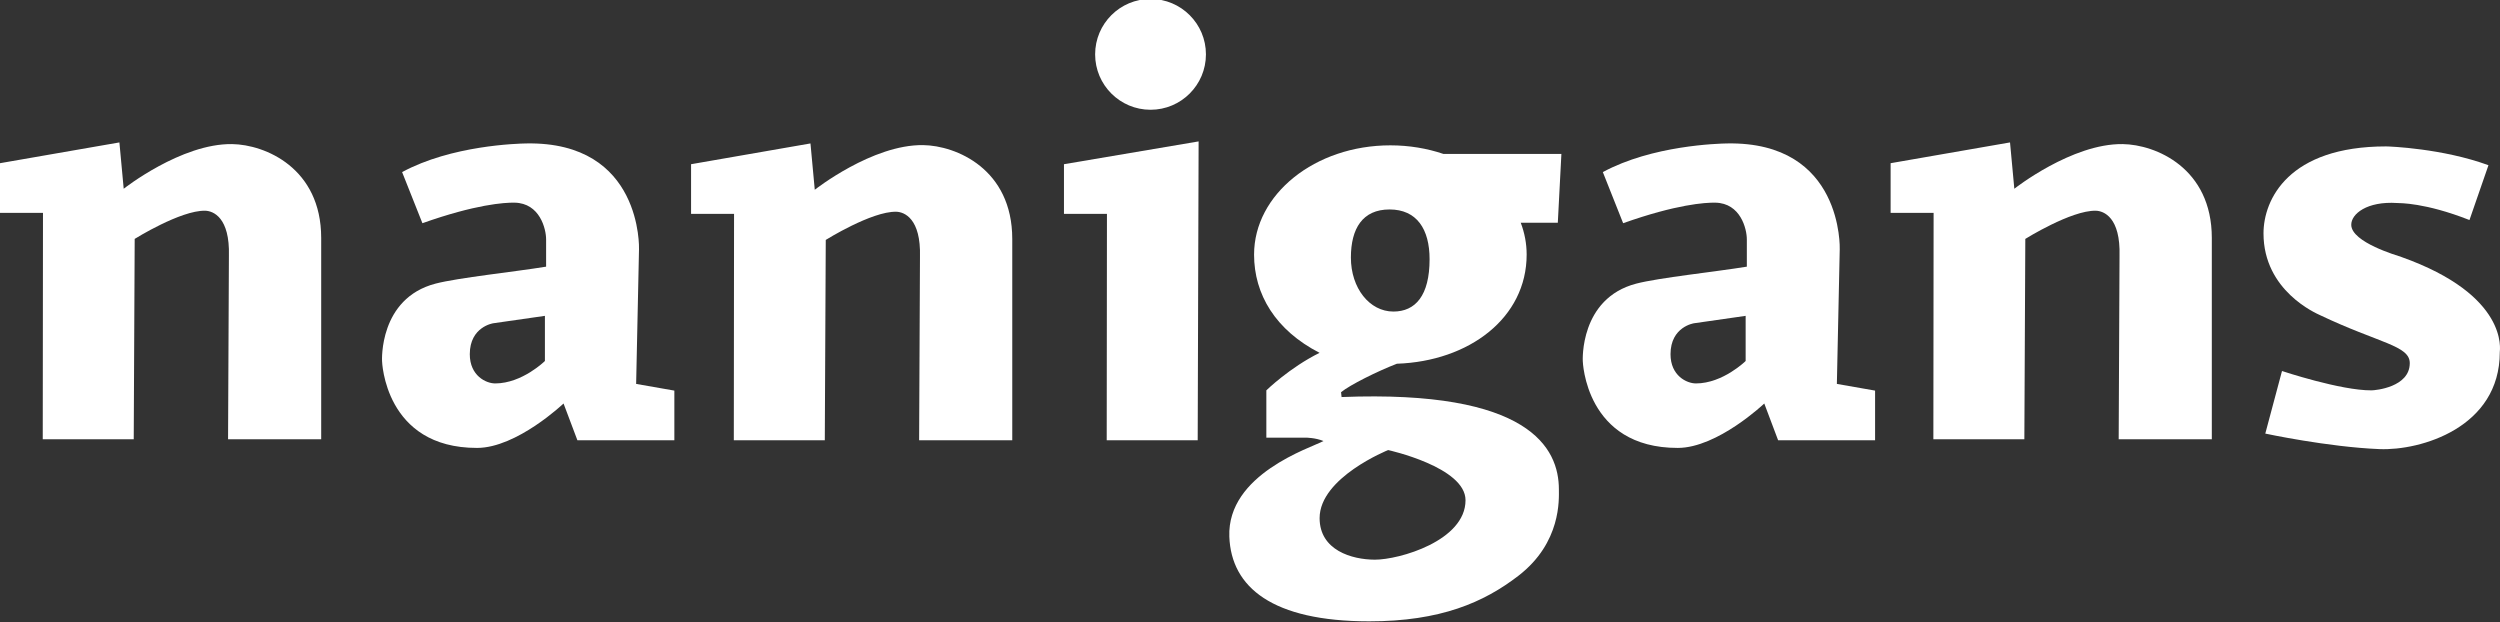 <?xml version="1.0" encoding="utf-8"?>
<!-- Generator: Adobe Illustrator 17.0.0, SVG Export Plug-In . SVG Version: 6.00 Build 0)  -->
<!DOCTYPE svg PUBLIC "-//W3C//DTD SVG 1.1//EN" "http://www.w3.org/Graphics/SVG/1.1/DTD/svg11.dtd">
<svg version="1.1" id="Layer_1" xmlns="http://www.w3.org/2000/svg" xmlns:xlink="http://www.w3.org/1999/xlink" x="0px" y="0px"
	 width="800px" height="199.16px" viewBox="0 0 800 199.16" enable-background="new 0 0 800 199.16" xml:space="preserve">
<rect x="0" y="0" width="800" height="199.16" fill="#333333" stroke="none"/>
<g>
	<path fill="#FFFFFF" d="M234.82,140.887l0.076-72.445h-13.755V52.547l38.209-6.648l1.376,14.825c0,0,18.418-14.526,34.694-14.29
		c10.546,0.153,28.504,7.642,28.504,30.032c0,0.889,0,64.421,0,64.421h-29.803c0,0,0.256-58.156,0.27-58.68
		c0.341-12.313-5.034-14.402-7.606-14.452c-7.871-0.153-22.543,9.017-22.543,9.017l-0.306,64.115H234.82z"/>
	<path fill="#FFFFFF" d="M13.679,140.562l0.076-72.445H0V52.222l38.209-6.648l1.376,14.825c0,0,18.418-14.526,34.694-14.29
		c10.546,0.153,28.504,7.642,28.504,30.032c0,0.889,0,64.421,0,64.421H72.98c0,0,0.256-58.156,0.27-58.68
		c0.341-12.313-5.034-14.402-7.606-14.452C57.772,67.277,43.1,76.447,43.1,76.447l-0.306,64.115H13.679z"/>
	<path fill="#FFFFFF" d="M618.678,140.562l0.076-72.445h-13.755V52.222l38.209-6.648l1.376,14.825c0,0,18.418-14.526,34.694-14.29
		c10.546,0.153,28.504,7.642,28.504,30.032c0,0.889,0,64.421,0,64.421h-29.803c0,0,0.256-58.156,0.27-58.68
		c0.341-12.313-5.034-14.402-7.606-14.452c-7.871-0.153-22.543,9.017-22.543,9.017l-0.306,64.115H618.678z"/>
	<polygon fill="#FFFFFF" points="383.556,45.249 340.469,52.547 340.469,68.442 354.224,68.442 354.148,140.887 383.263,140.887 	
		"/>
	<circle fill="#FFFFFF" cx="368.171" cy="17.395" r="17.729"/>
	<path fill="#FFFFFF" d="M203.565,122.852l0.917-43.1c0,0,1.223-34.541-36.07-33.853c-2.827,0.052-23.919,0.611-39.738,9.17
		l6.496,16.354c17.041-6.037,26.255-6.633,29.498-6.572c8.1,0.153,10.087,8.406,10.087,11.768v8.712
		c-10.231,1.669-28.127,3.536-35.382,5.426c-18.188,4.738-17.118,24.76-17.118,24.76s0.764,27.856,30.415,27.816
		c12.719-0.017,27.664-14.214,27.664-14.214l4.432,11.768h31.026v-15.895L203.565,122.852z M174.373,115.516
		c0,0-7.251,7.162-15.895,7.183c-2.928,0.007-8.145-2.445-8.145-9.349c0-8.839,7.534-9.909,7.534-9.909l16.506-2.369V115.516z"/>
	<path fill="#FFFFFF" d="M587.797,122.852l0.917-43.1c0,0,1.223-34.541-36.07-33.853c-2.827,0.052-23.919,0.611-39.738,9.17
		l6.496,16.354c17.041-6.037,26.255-6.633,29.497-6.572c8.1,0.153,10.087,8.406,10.087,11.768v8.712
		c-10.231,1.669-28.127,3.536-35.382,5.426c-18.188,4.738-17.118,24.76-17.118,24.76s0.764,27.856,30.415,27.816
		c12.719-0.017,27.664-14.214,27.664-14.214l4.432,11.768h31.026v-15.895L587.797,122.852z M558.606,115.516
		c0,0-7.251,7.162-15.895,7.183c-2.928,0.007-8.145-2.445-8.145-9.349c0-8.839,7.534-9.909,7.534-9.909l16.506-2.369V115.516z"/>
	<path fill="#FFFFFF" d="M429.305,127.055l-0.166-1.554c2.873-2.339,11.55-6.669,17.863-9.107
		c23.118-0.789,41.527-14.667,41.527-34.923c0-3.55-0.665-6.974-1.892-10.202h11.864l1.146-22.009h-37.745
		c-5.22-1.771-10.96-2.751-16.986-2.751c-24.086,0-43.612,15.653-43.612,34.961c0,12.71,6.849,24.187,20.957,31.436
		c-9.62,4.76-17.029,12.008-17.029,12.008v15.131h12.609c0,0,3.101,0,5.674,1.092c-4.146,2.194-30.892,10.6-30.128,30.622
		c0.617,16.177,13.755,27.066,44.781,27.066c22.769,0,36.681-6.051,47.762-14.61c13.753-10.623,12.914-24.542,12.915-27.587
		C498.849,143.332,489.37,124.686,429.305,127.055z M444.656,67.028c8.721,0,12.81,6.305,12.81,15.921
		c0,11.661-4.547,16.748-11.577,16.748c-7.642,0-13.602-7.489-13.602-17.271C432.286,73.104,436.03,67.028,444.656,67.028z
		 M439.928,179.096c-7.285-0.021-17.648-2.98-17.653-13.297c-0.006-12.991,21.932-21.779,21.932-21.779s24.759,5.425,24.76,16.048
		C468.967,173.059,447.729,179.119,439.928,179.096z"/>
	<path fill="#FFFFFF" d="M761.42,143.714c-16.493-0.667-36.528-4.967-36.528-4.967l5.349-20.022c0,0,18.799,6.266,28.657,6.19
		c1.209-0.009,12.227-0.993,12.227-8.712c0-5.655-9.782-6.343-28.733-15.36c-1.144-0.544-18.067-7.773-18.073-26.135
		c-0.004-10.89,8.024-27.855,39.203-27.855c1.057,0,18.054,0.63,32.784,6.018L790.23,70.41c-14.271-5.617-22.407-5.396-23.155-5.445
		c-9.629-0.63-14.73,3.496-14.672,7.008c0.091,5.602,14.811,9.825,16.048,10.265c34.465,12.263,31.484,29.842,31.484,30.45
		C799.935,136.837,774.641,144.249,761.42,143.714z"/>
</g>
</svg>
